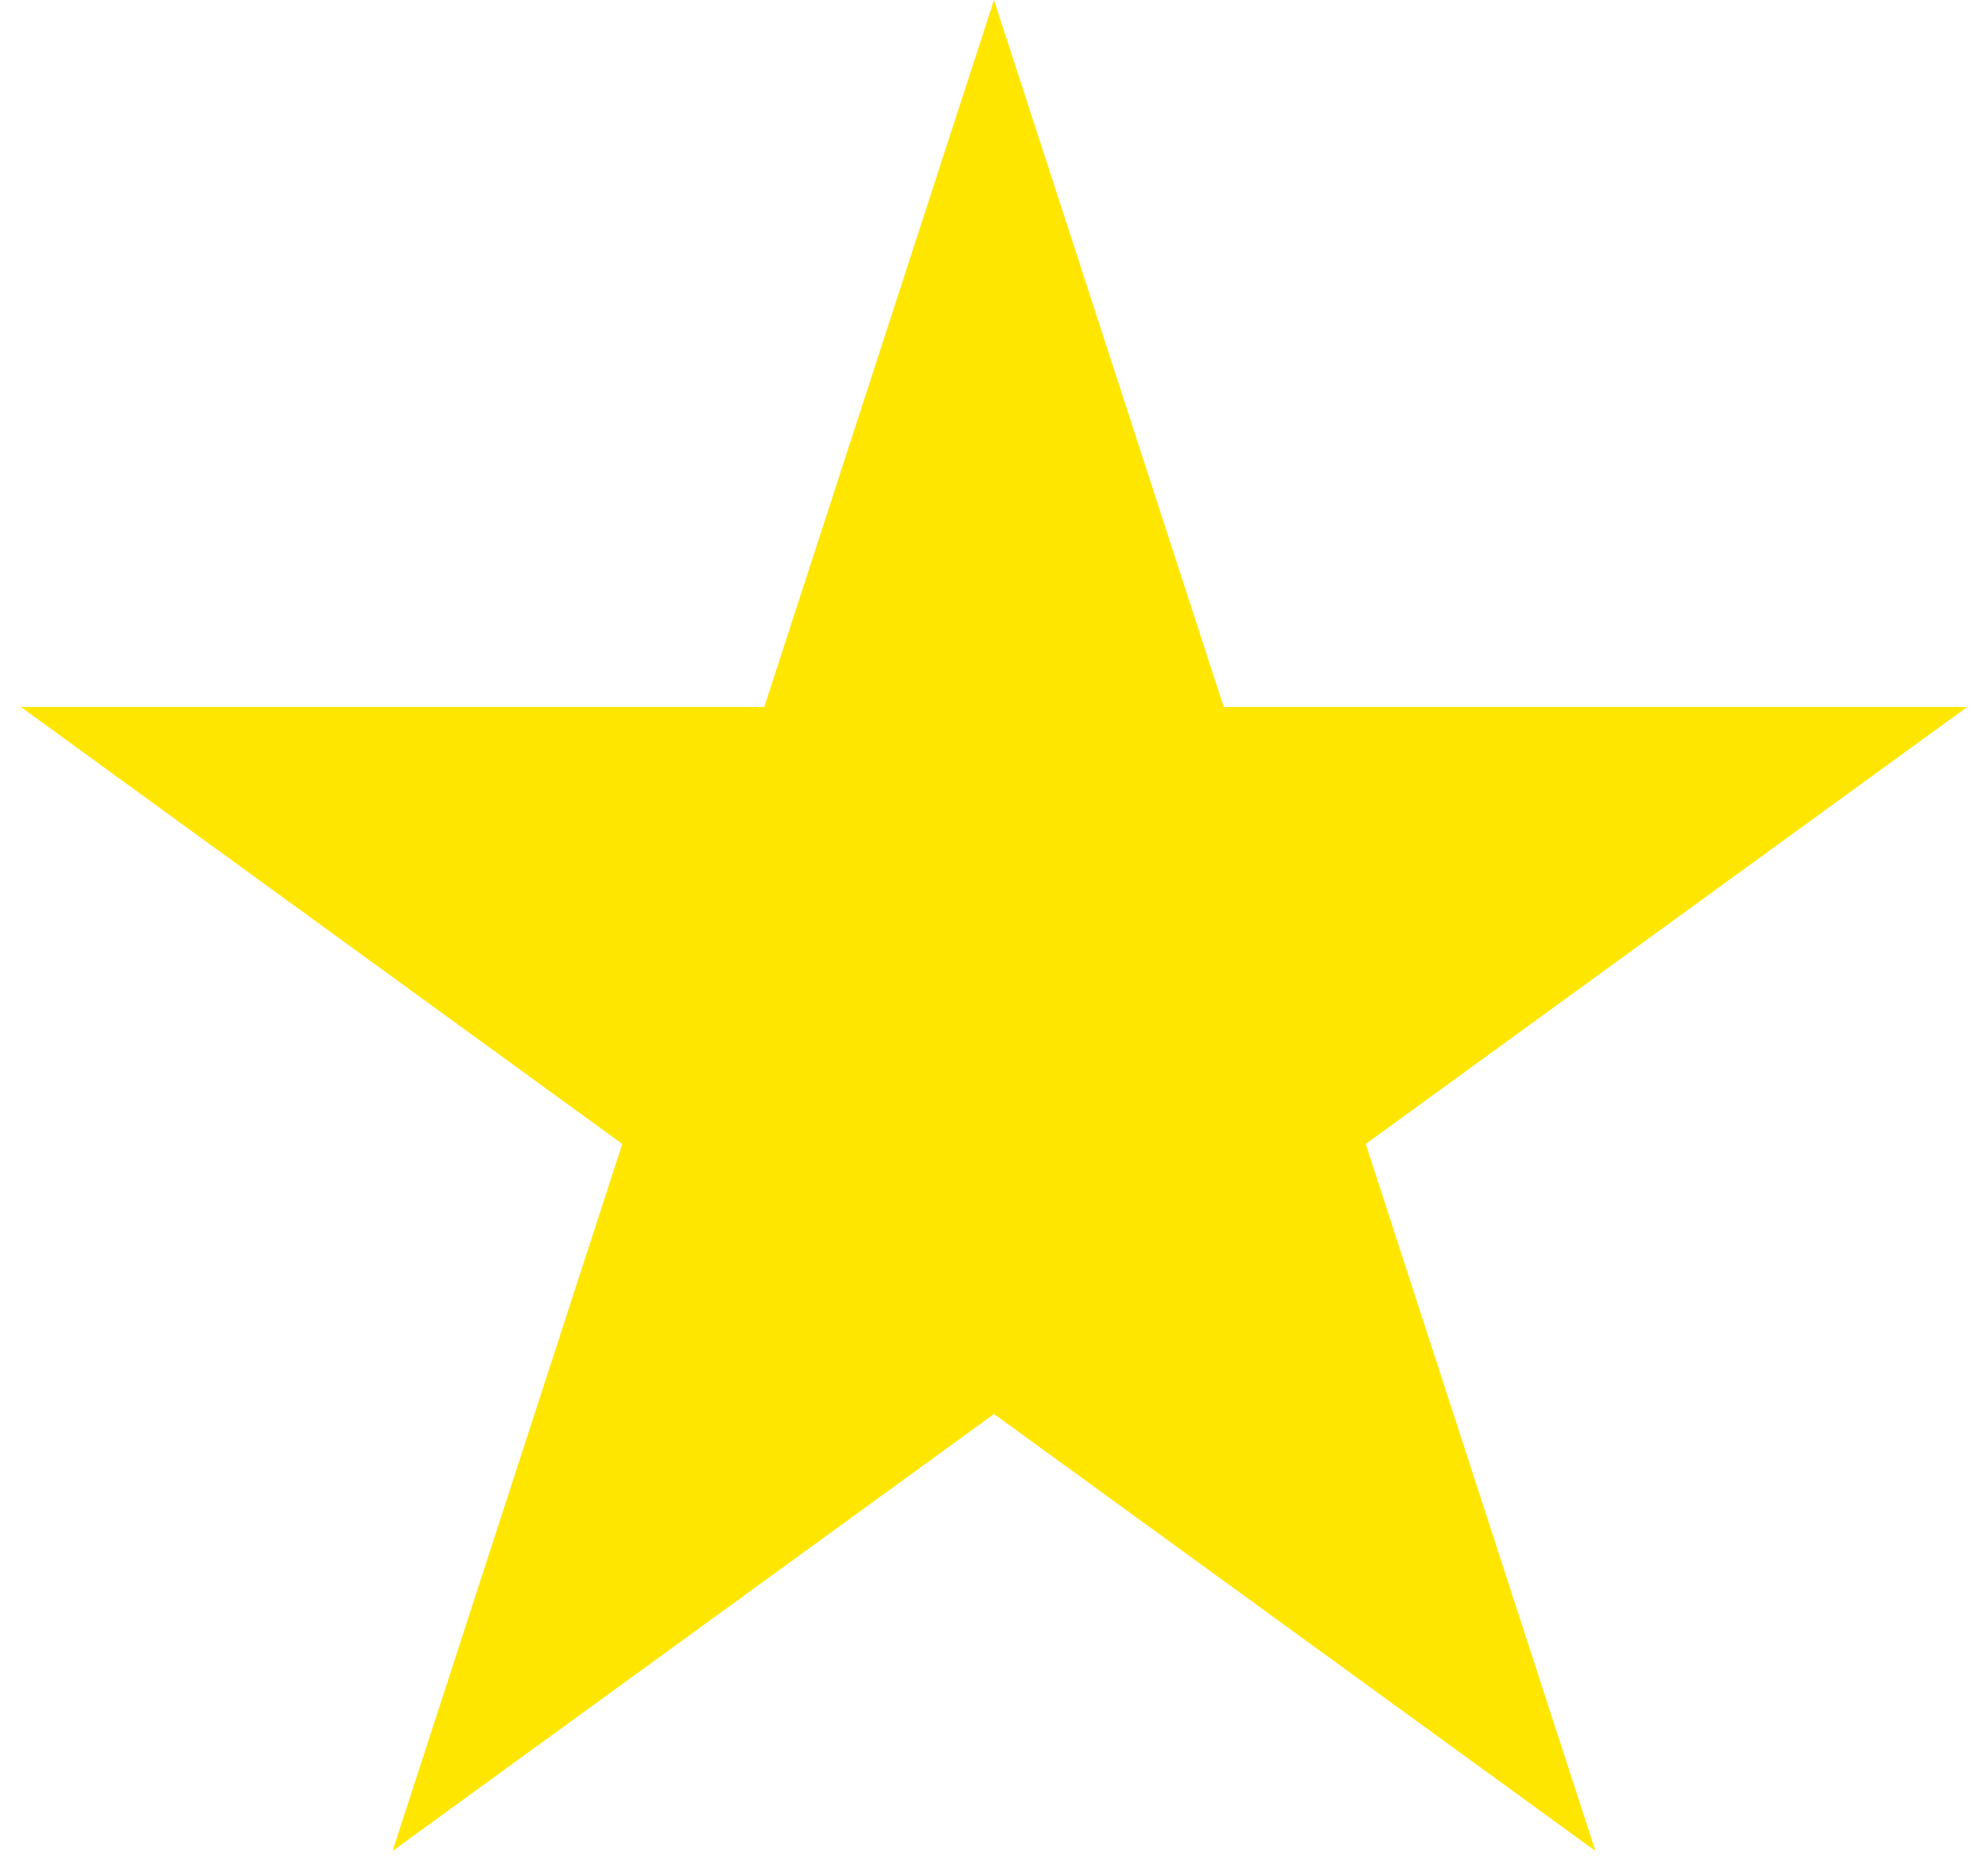 <svg width="68" height="64" viewBox="0 0 68 64" fill="none" xmlns="http://www.w3.org/2000/svg">
<path d="M34 0L41.858 24.184L67.287 24.184L46.715 39.131L54.572 63.316L34 48.369L13.428 63.316L21.285 39.131L0.713 24.184L26.142 24.184L34 0Z" fill="#FFE601"/>
</svg>
